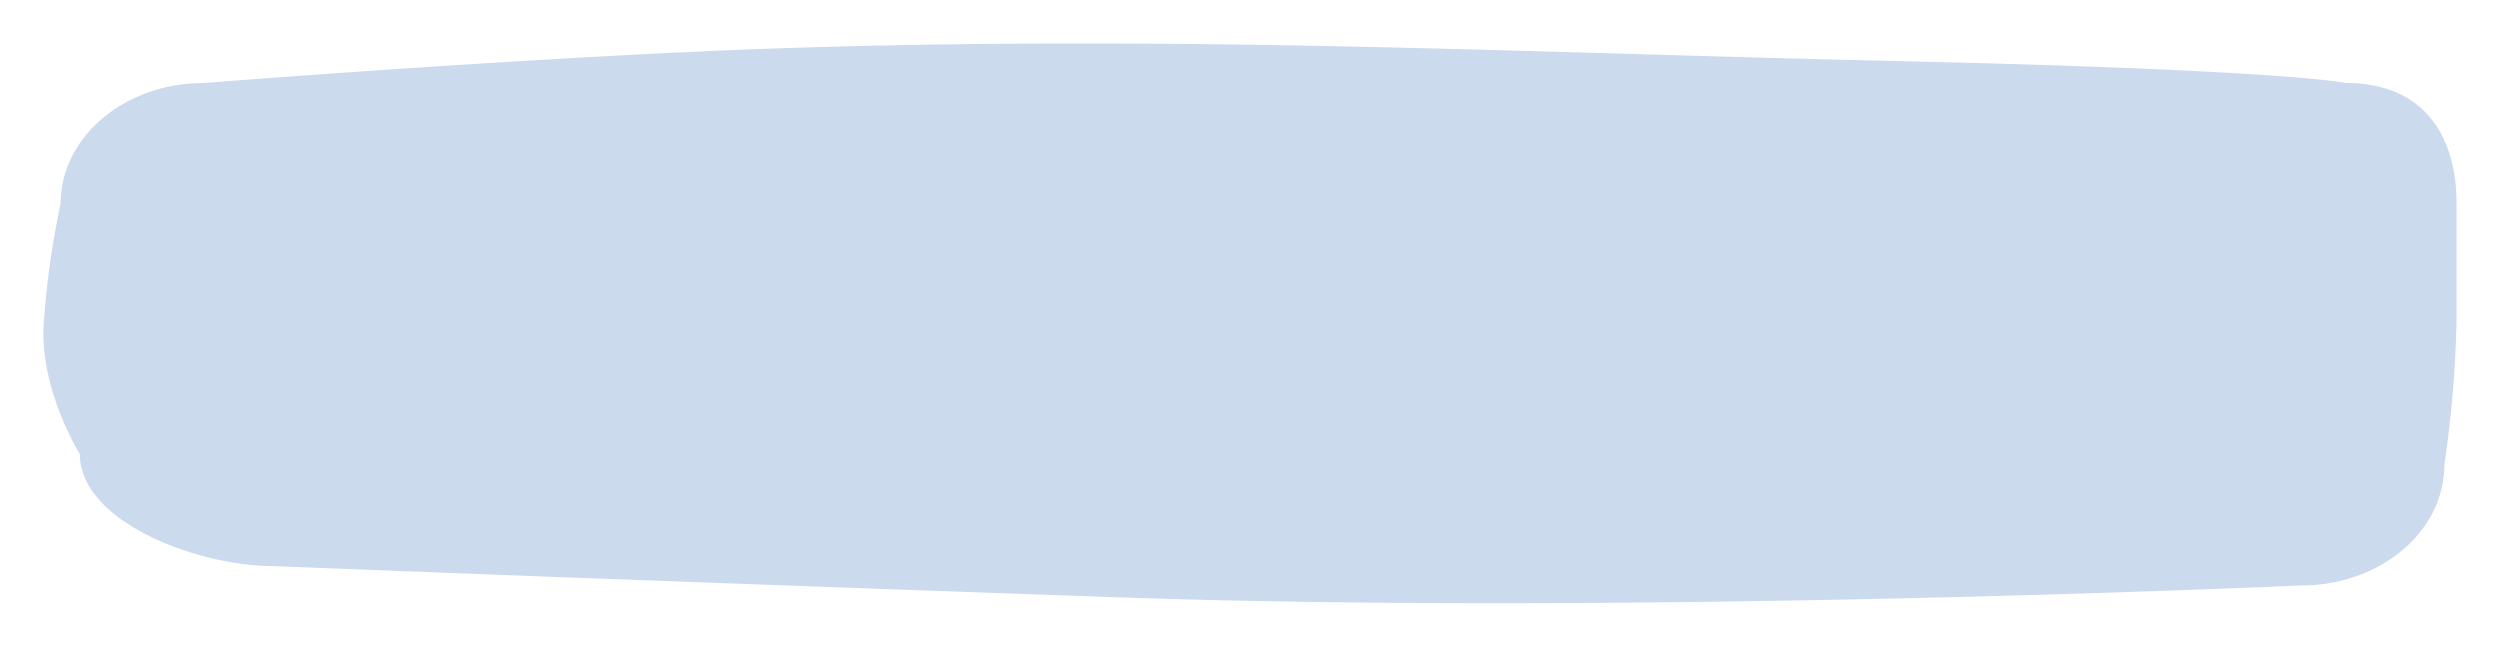 <svg xmlns="http://www.w3.org/2000/svg" xmlns:xlink="http://www.w3.org/1999/xlink" width="259" height="66.992" viewBox="0 0 259 66.992">
  <defs>
    <filter id="navbar-dp-shape-3" x="0" y="0" width="259" height="66.992" filterUnits="userSpaceOnUse">
      <feOffset dx="2" dy="1" input="SourceAlpha"/>
      <feGaussianBlur stdDeviation="1.5" result="blur"/>
      <feFlood flood-opacity="0.161"/>
      <feComposite operator="in" in2="blur"/>
      <feComposite in="SourceGraphic"/>
    </filter>
  </defs>
  <g transform="matrix(1, 0, 0, 1, 0, 0)" filter="url(#navbar-dp-shape-3)">
    <path id="navbar-dp-shape-3-2" data-name="navbar-dp-shape-3" d="M15.88,2.131s36-2.854,61.054-3.642c41.108-1.292,74.6.468,114.823,1.379s46.057,2.263,46.057,2.263c8.183,0,11.463,5.593,11.463,12.492V26.7a117.838,117.838,0,0,1-1.264,14.99c0,6.9-6.634,12.492-14.817,12.492,0,0-68.307,3.123-122.36,1.235S23.2,52.181,23.2,52.181c-8.183,0-20.15-4.7-20.15-11.6,0,0-4.179-6.72-3.741-13.487A87.437,87.437,0,0,1,1.063,14.623C1.063,7.724,7.7,2.131,15.88,2.131Z" transform="translate(3.22 5.47)" fill="#ccdaee"/>
  </g>
</svg>
